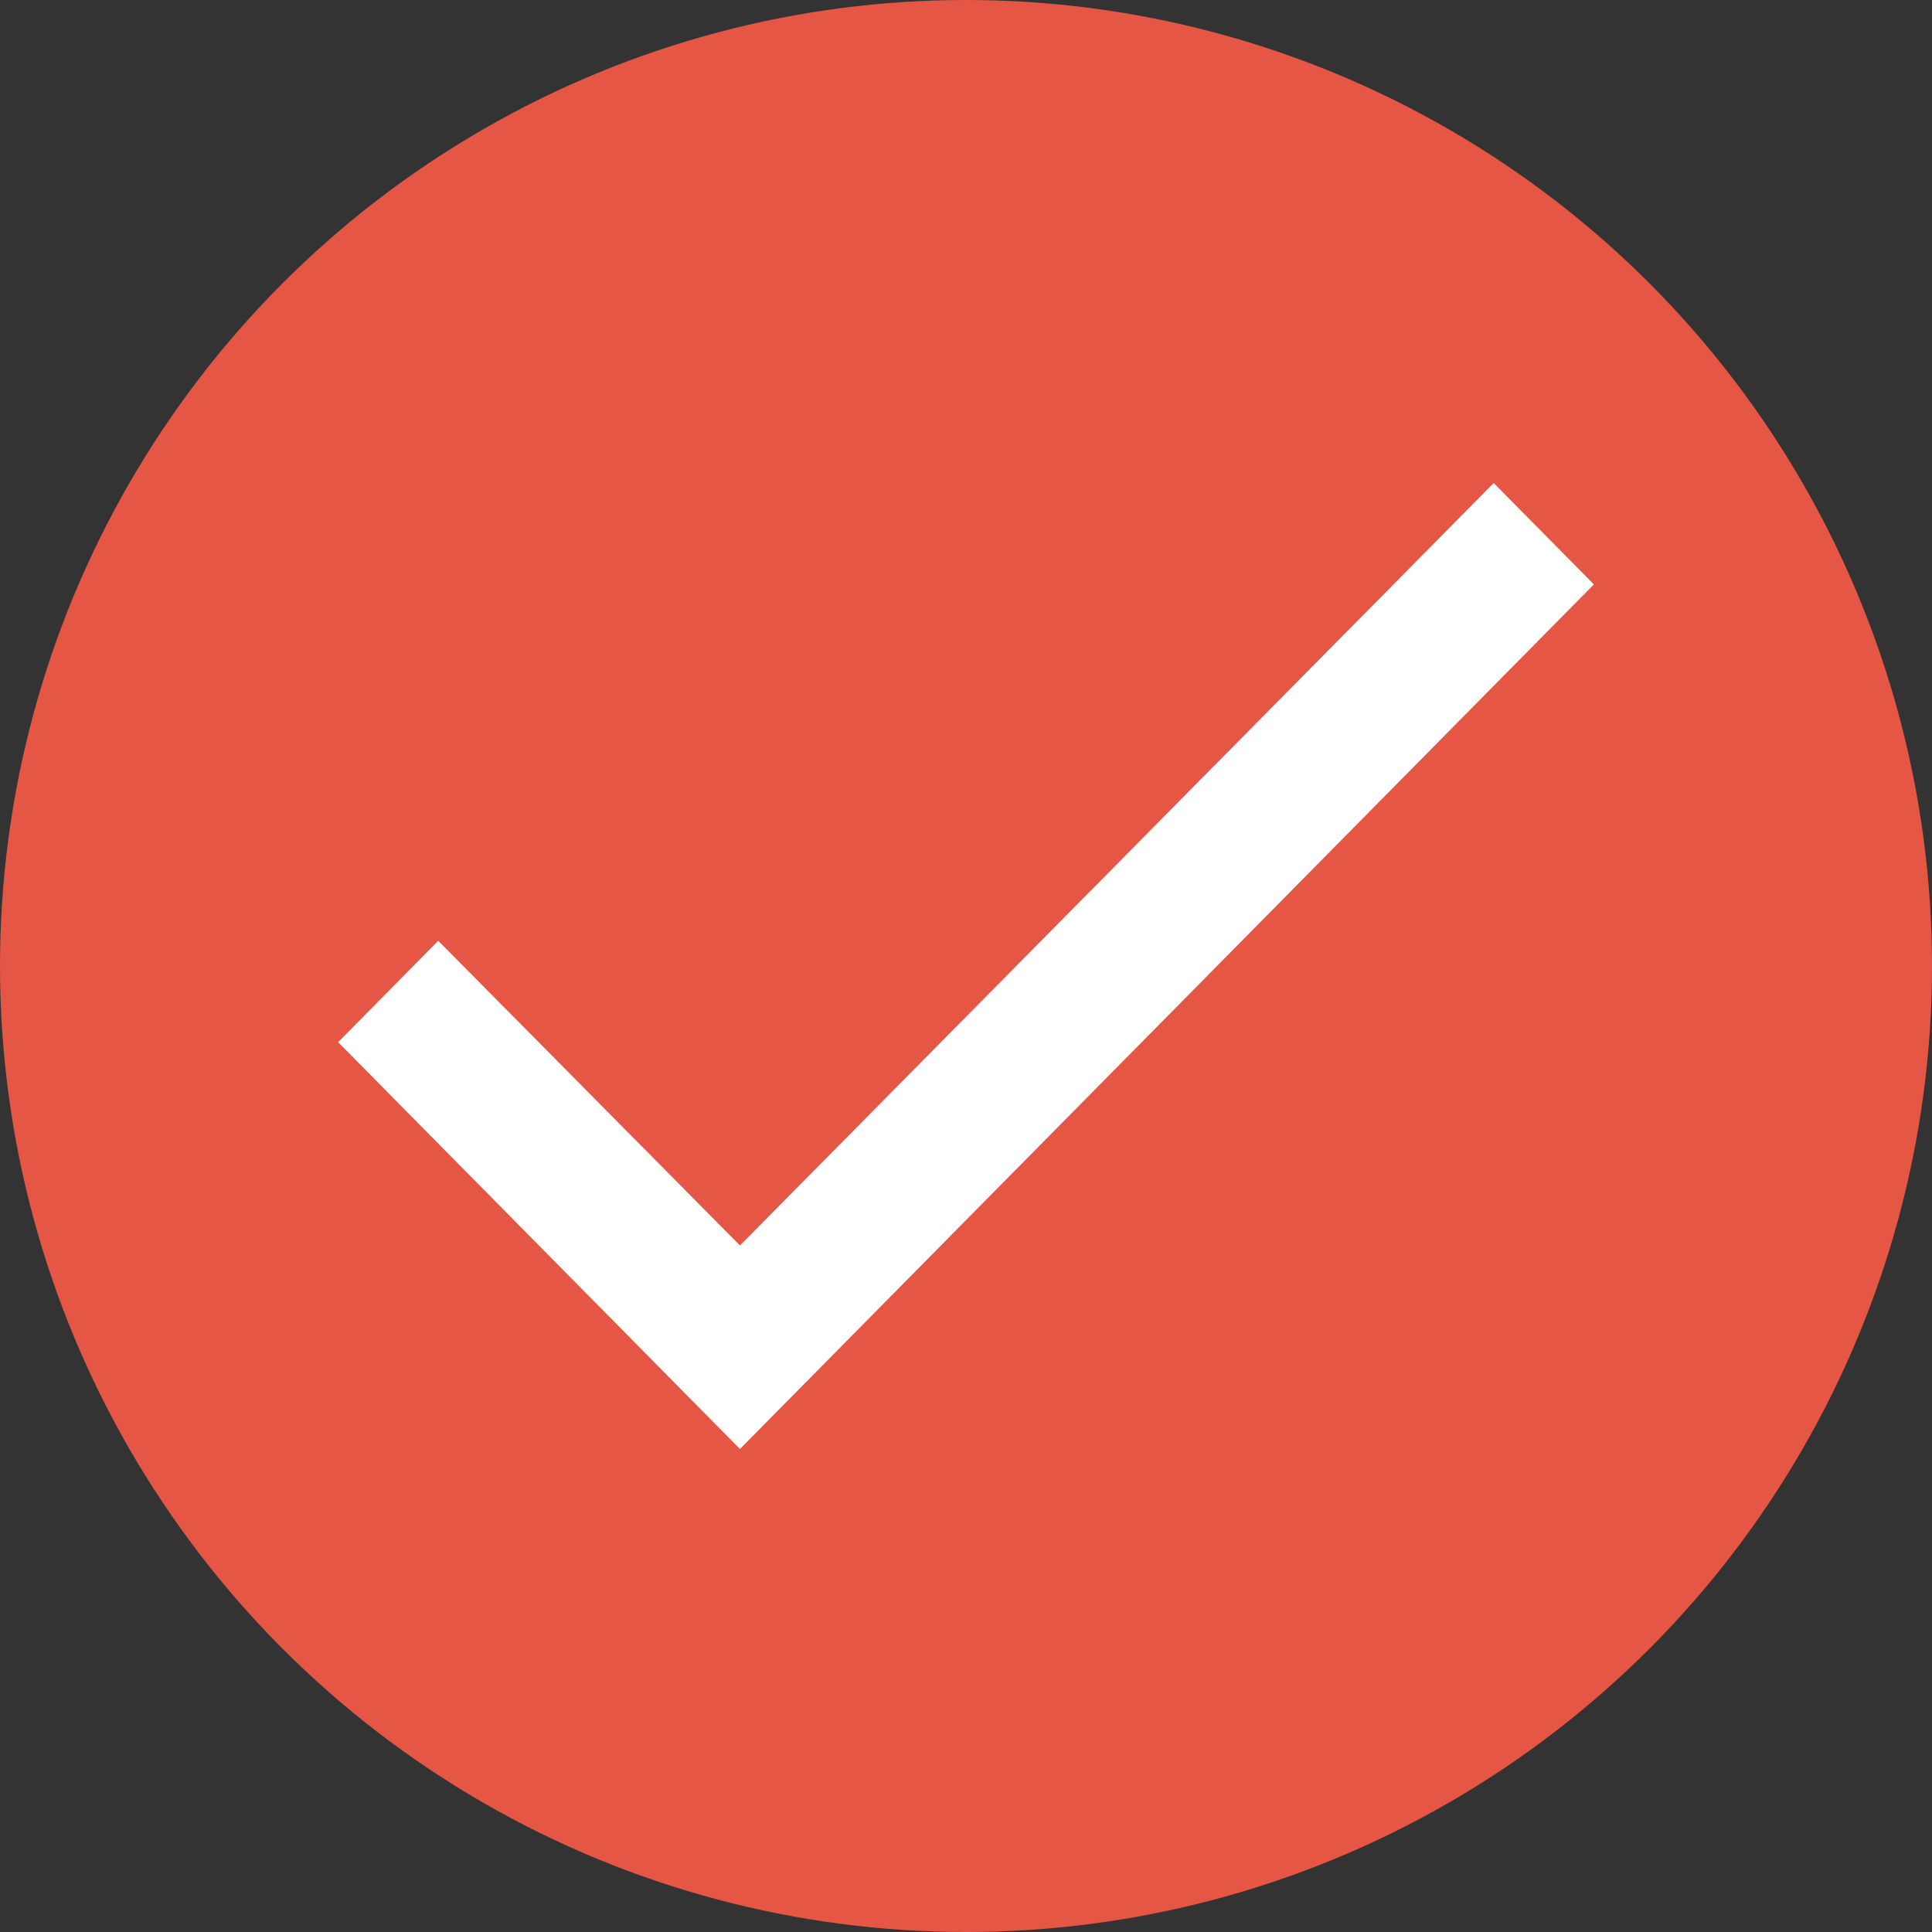 <svg width="29" height="29" viewBox="0 0 29 29" fill="none" xmlns="http://www.w3.org/2000/svg">
<rect x="0" y="0" width="29" height="29" fill="#333333" stroke="none"/>
<circle cx="14.5" cy="14.5" r="14.5" fill="#E55645"/>
<path d="M23.925 8.772L11.107 21.75L5.075 15.643L6.578 14.121L11.107 18.695L22.421 7.25L23.925 8.772Z" fill="white"/>
</svg>
